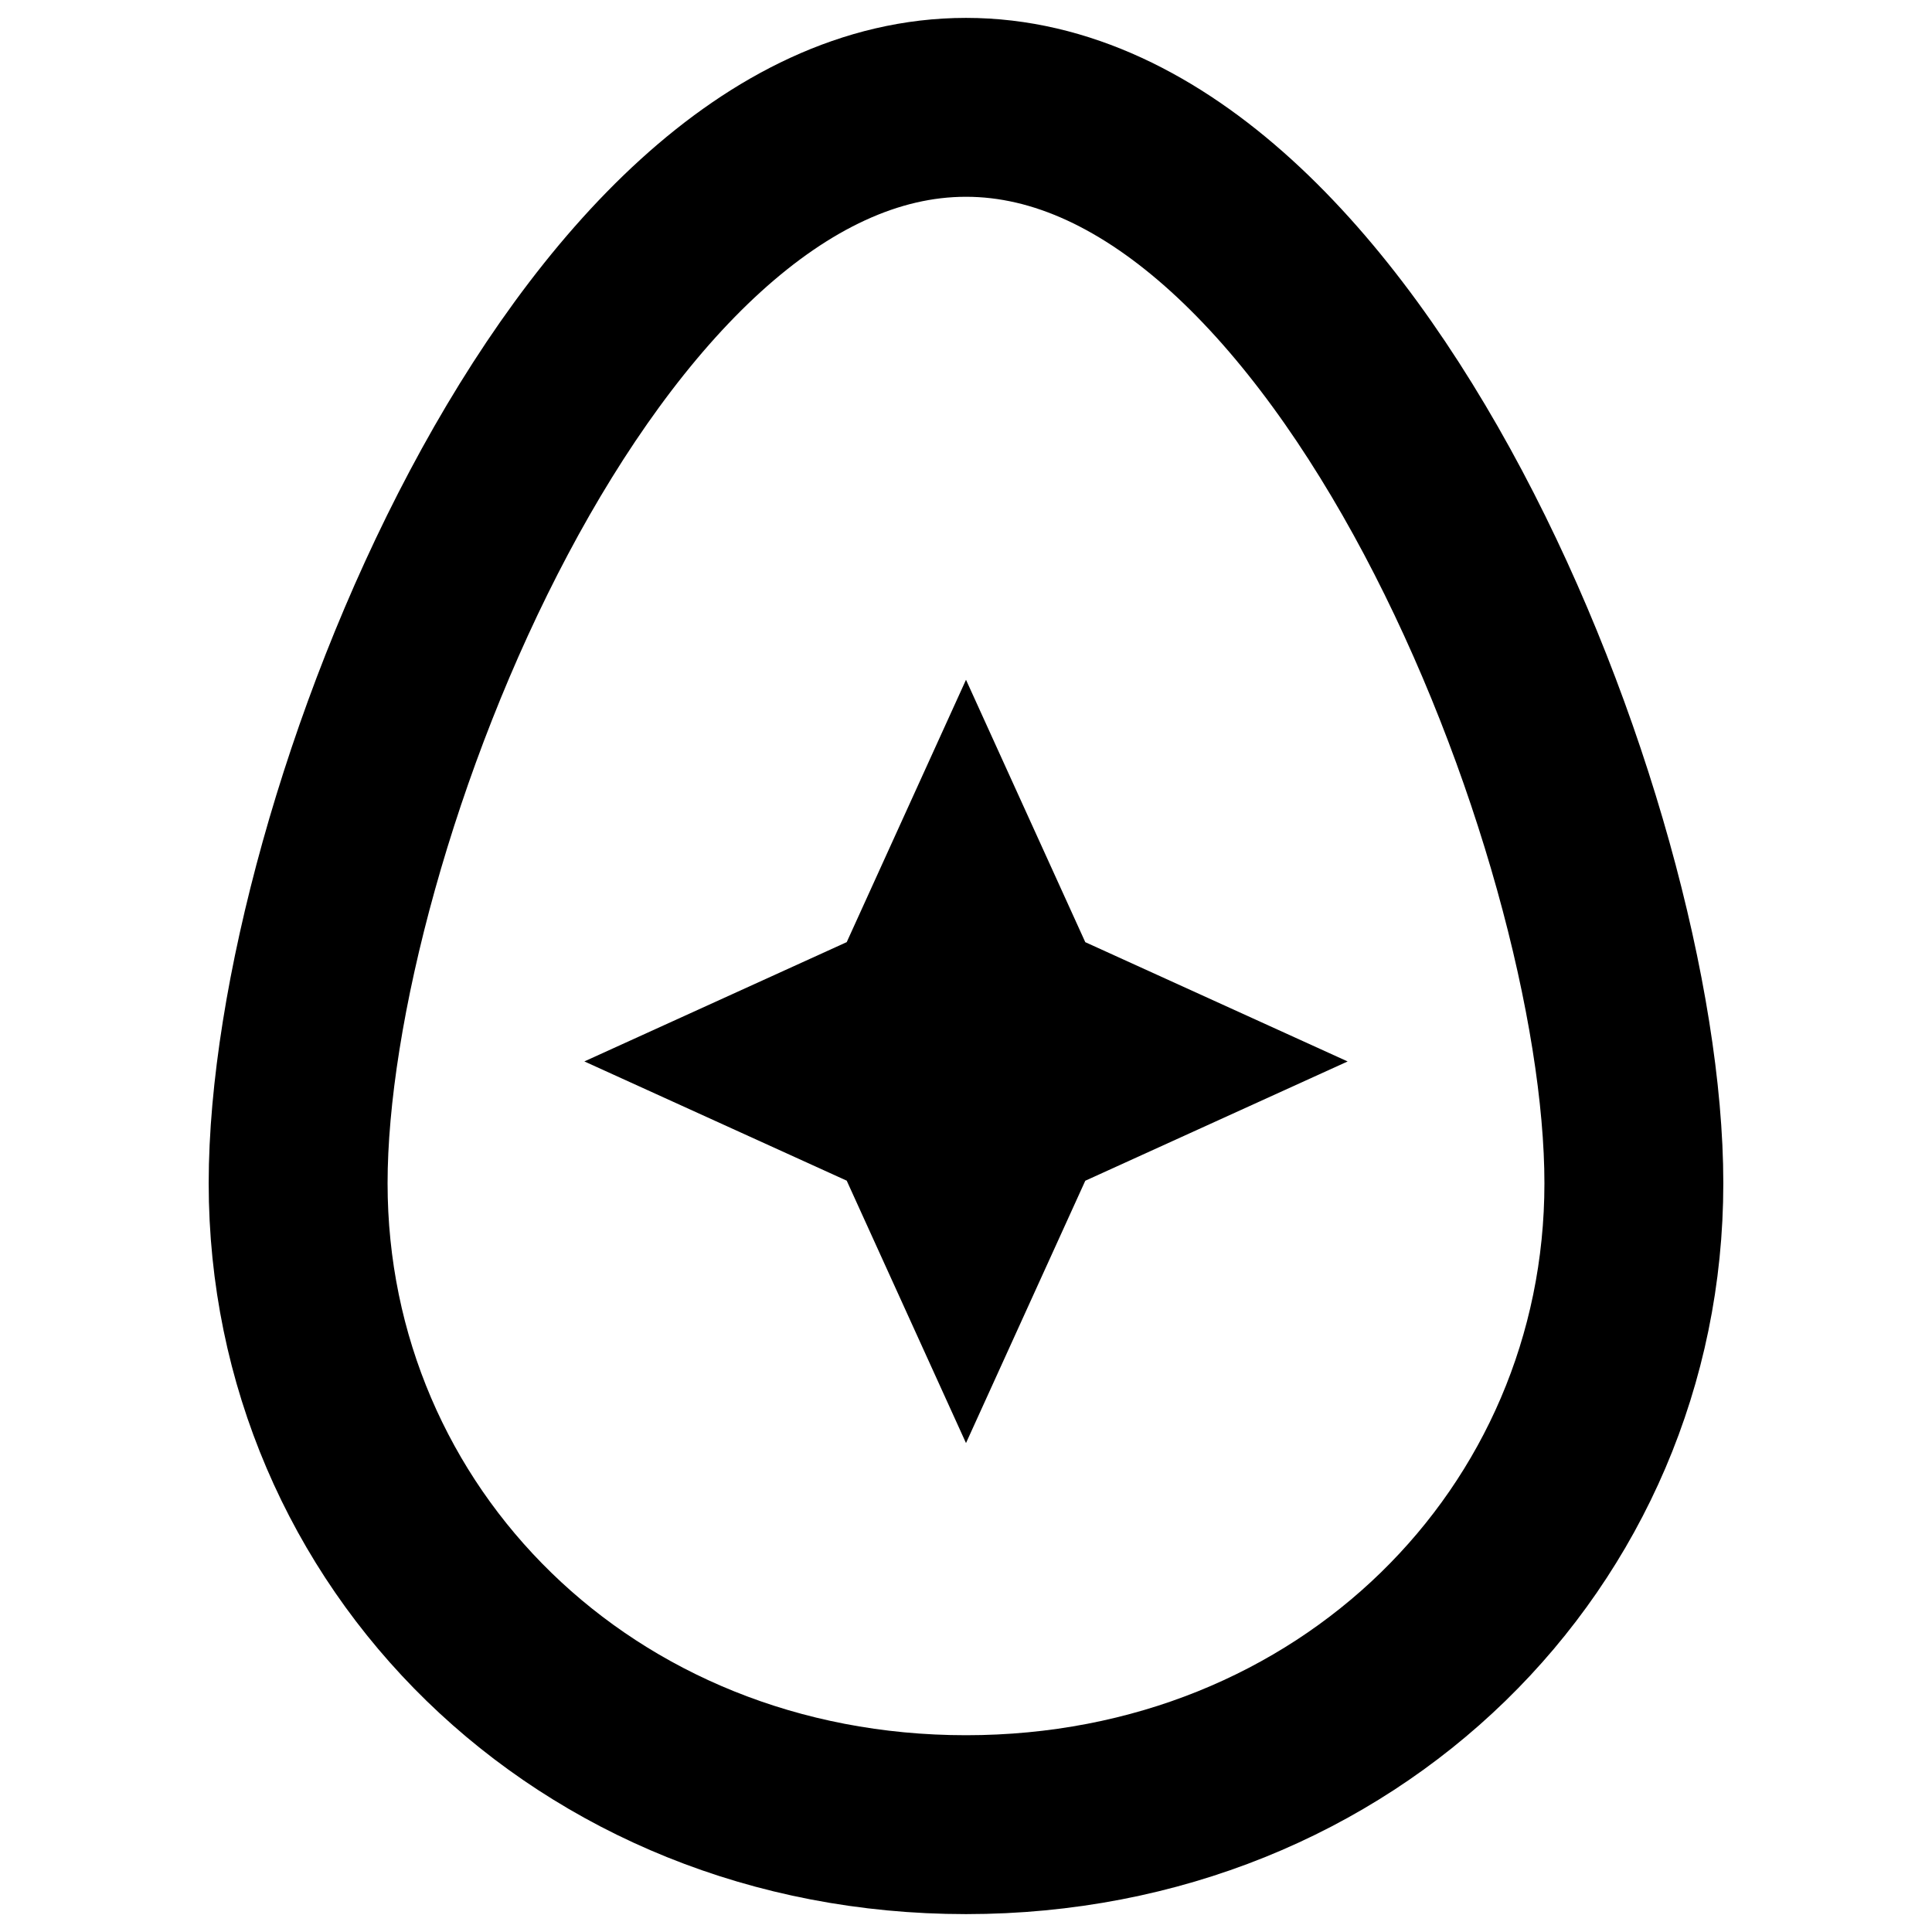 <svg xmlns="http://www.w3.org/2000/svg" fill="none" viewBox="0 0 54 54">
  <g clip-path="url(#a)">
    <path stroke="currentColor" stroke-width="5" d="M45.667 33.072C45.667 42.973 37.667 51 27 51 16.333 51 8.333 42.974 8.333 33.072 8.333 23.172 16.333 3 27 3c10.667 0 18.667 20.171 18.667 30.072Z"/>
    <path fill="currentColor" d="M23.666 33 27 40.334l3.334-7.332 7.333-3.334-7.333-3.334L27 19l-3.334 7.333-7.333 3.334L23.666 33Z"/>
  </g>
  <defs>
    <clipPath id="a">
      <path fill="currentColor" d="M.333.333h53.333v53.333H.333z"/>
    </clipPath>
  </defs>
</svg>
